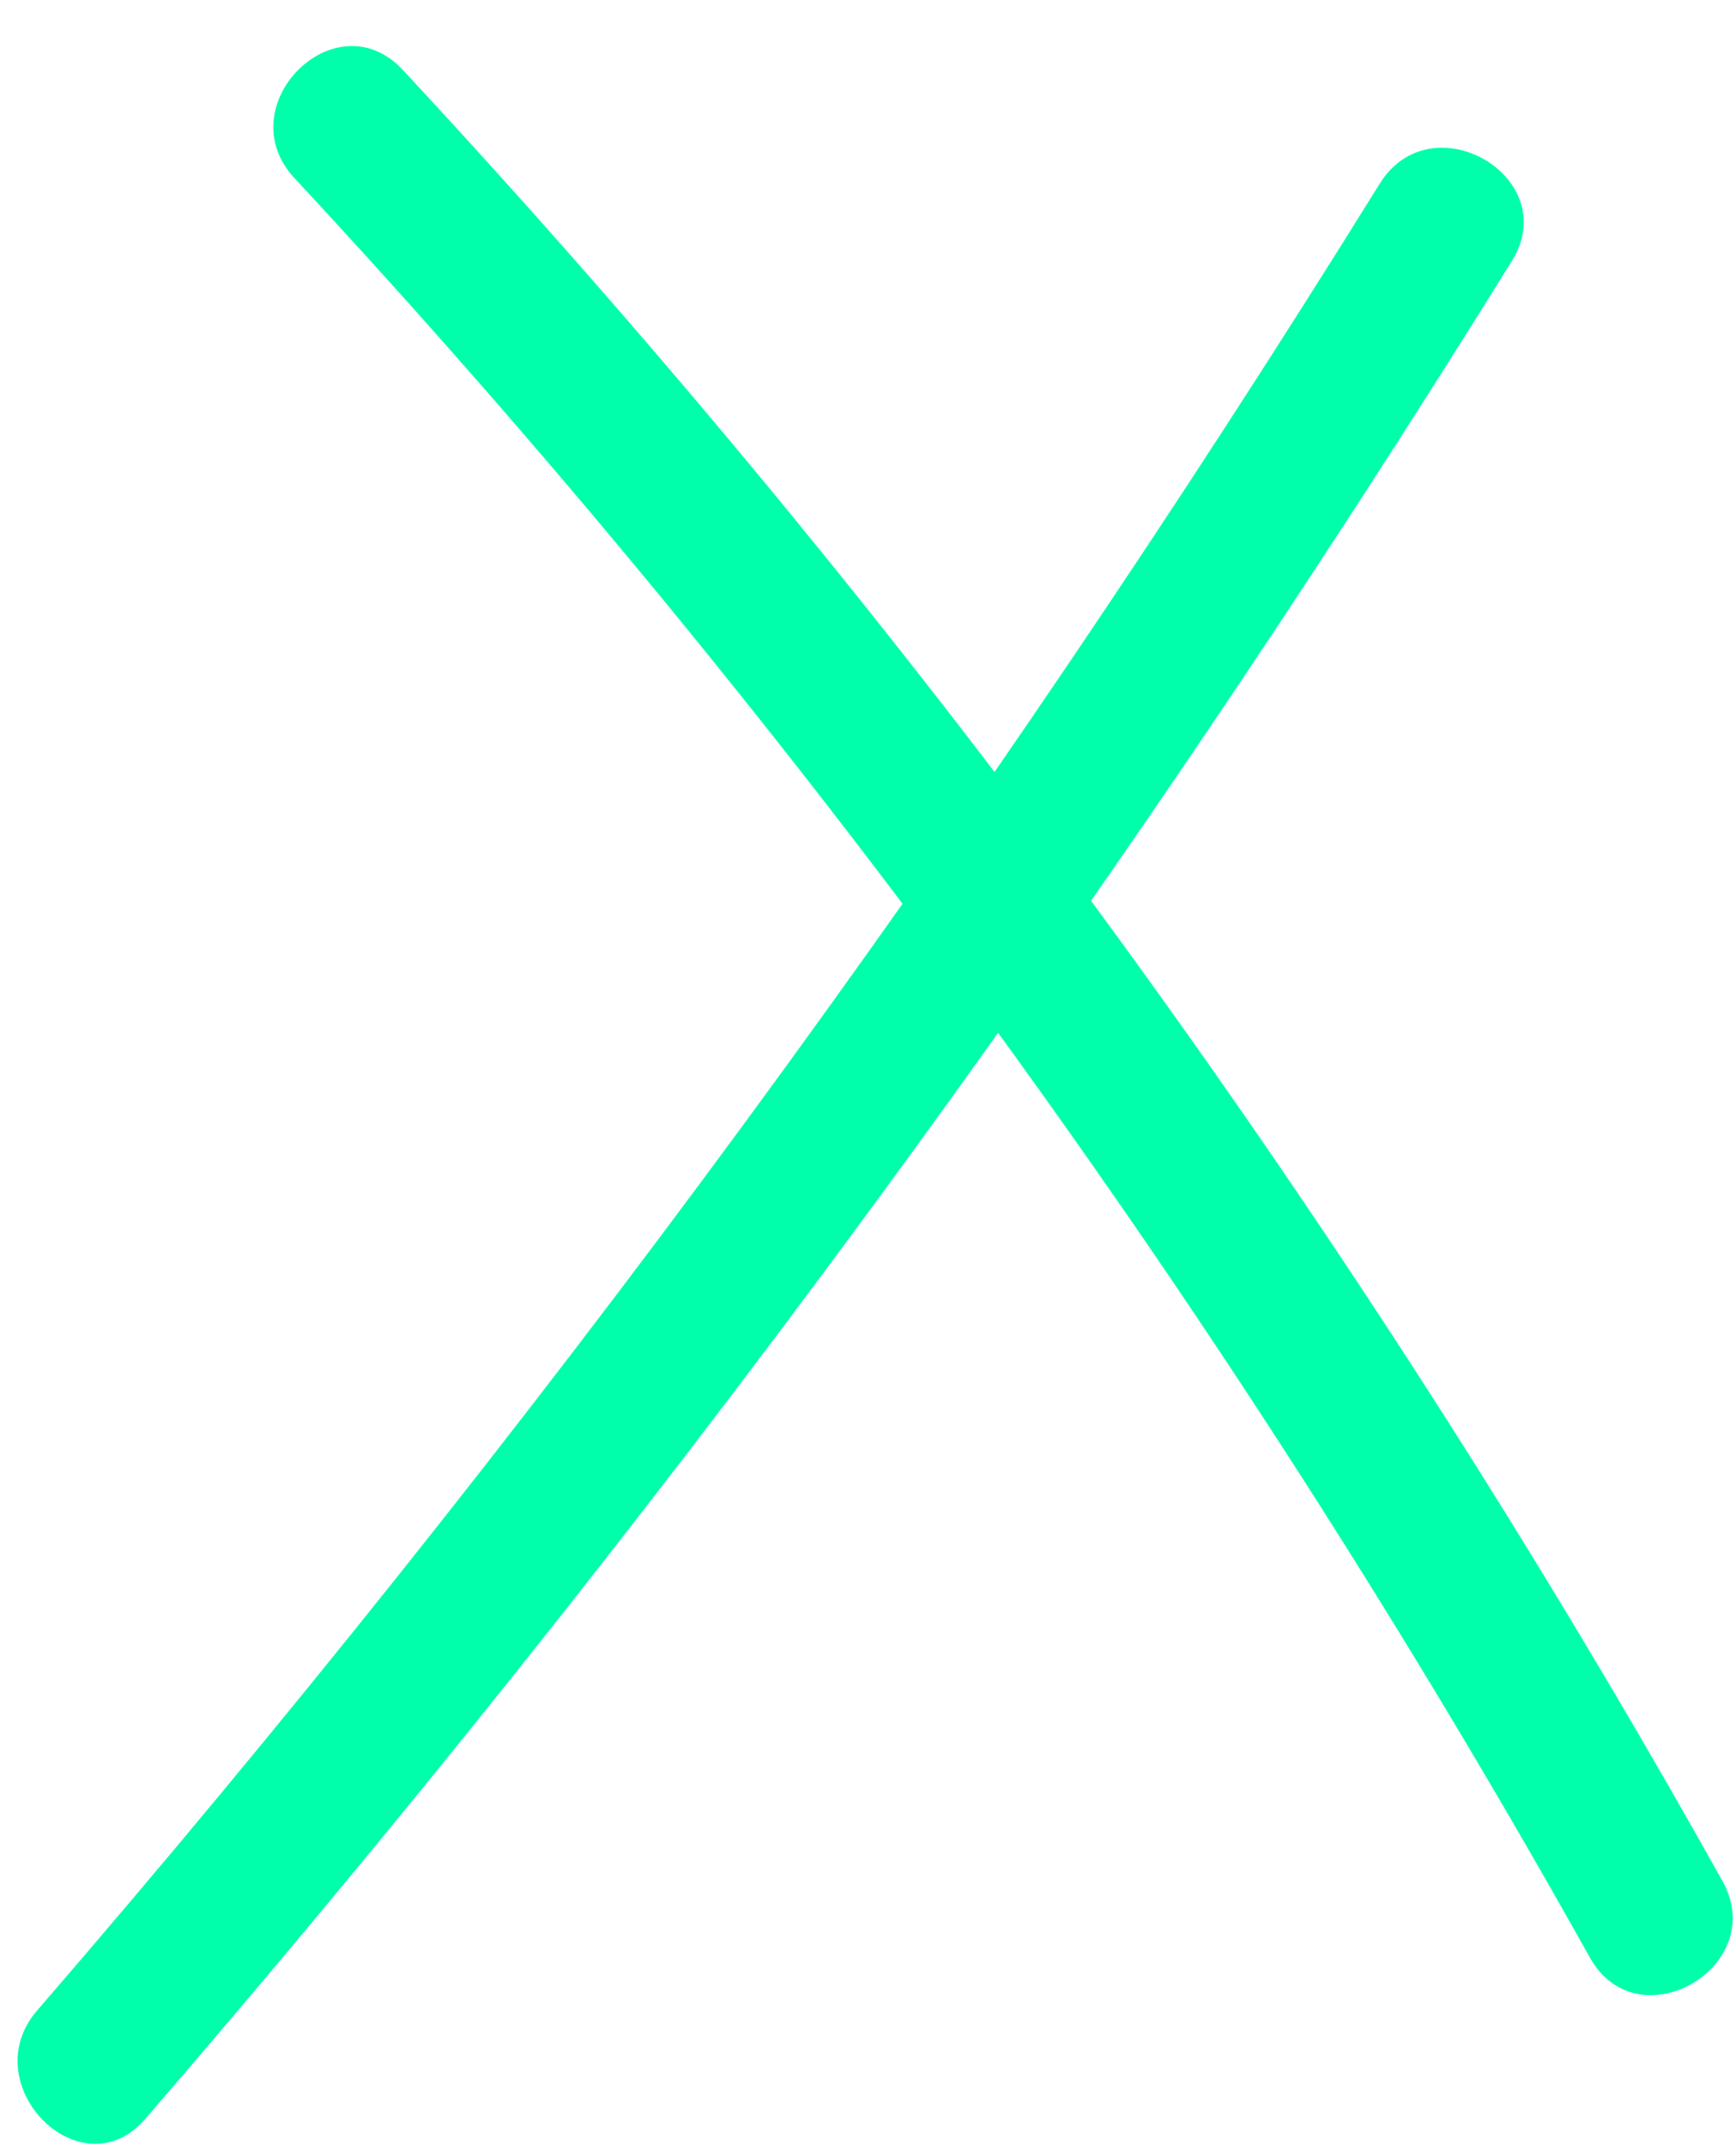 <svg width="34" height="42" viewBox="0 0 34 42" fill="none" xmlns="http://www.w3.org/2000/svg">
<path d="M5.77 3.49C15.59 14.05 24.1 25.75 31.14 38.33C32.08 40.01 34.68 38.5 33.73 36.82C26.57 24.02 17.88 12.11 7.89 1.37C6.57 -0.05 4.45 2.08 5.77 3.49Z" fill="#00FFAB"/>
<path d="M27.02 3.6C19.2 16.19 10.42 28.15 0.73 39.36C-0.53 40.81 1.59 42.95 2.85 41.48C12.7 30.08 21.66 17.91 29.61 5.11C30.63 3.47 28.03 1.96 27.02 3.6Z" fill="#00FFAB"/>
</svg>

